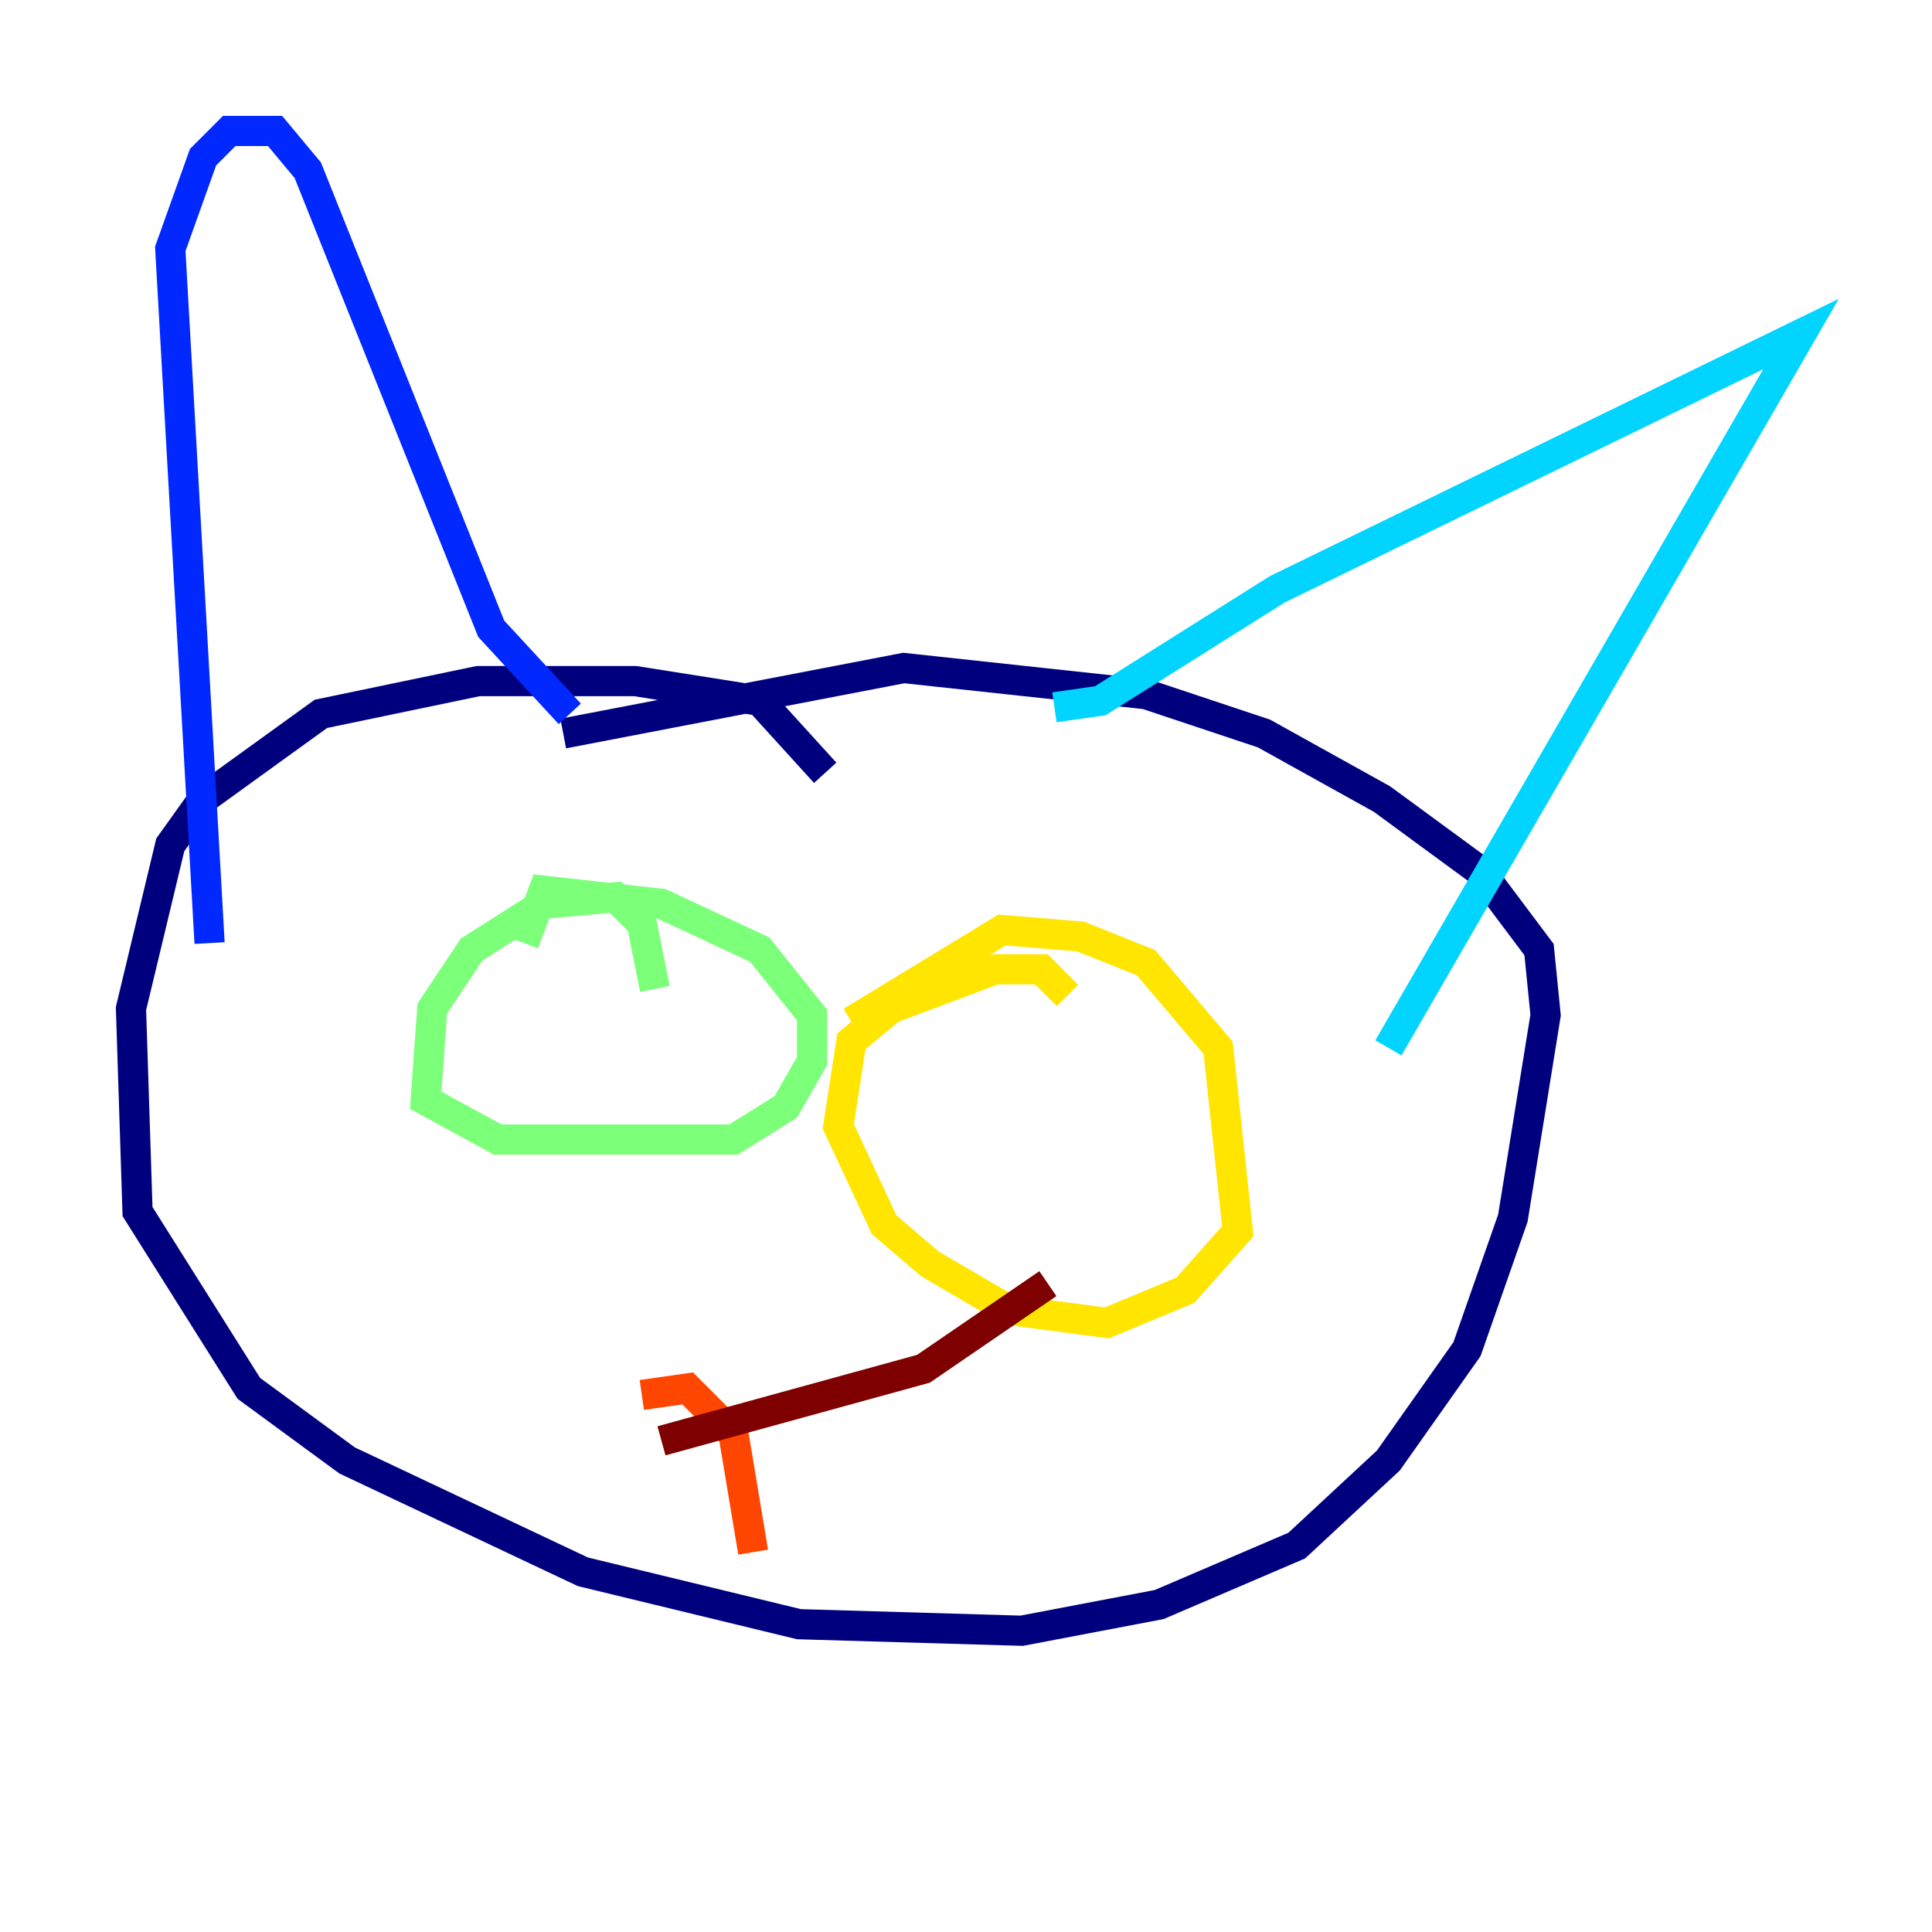 <?xml version="1.0" encoding="utf-8" ?>
<svg baseProfile="tiny" height="128" version="1.2" viewBox="0,0,128,128" width="128" xmlns="http://www.w3.org/2000/svg" xmlns:ev="http://www.w3.org/2001/xml-events" xmlns:xlink="http://www.w3.org/1999/xlink"><defs /><polyline fill="none" points="54.671,51.2 50.332,46.427 42.088,45.125 31.675,45.125 21.261,47.295 13.451,52.936 11.281,55.973 8.678,66.82 9.112,80.271 16.488,91.986 22.997,96.759 38.617,104.136 52.936,107.607 67.688,108.041 76.8,106.305 85.912,102.4 91.986,96.759 97.193,89.383 100.231,80.705 102.4,67.254 101.966,62.915 98.061,57.709 91.552,52.936 83.742,48.597 75.932,45.993 59.878,44.258 37.315,48.597" stroke="#00007f" stroke-width="2" /><polyline fill="none" points="13.885,62.481 11.281,16.488 13.451,10.414 15.186,8.678 18.224,8.678 20.393,11.281 32.542,41.654 37.749,47.295" stroke="#0028ff" stroke-width="2" /><polyline fill="none" points="69.858,46.861 72.895,46.427 84.61,39.051 119.322,22.129 91.986,69.424" stroke="#00d4ff" stroke-width="2" /><polyline fill="none" points="43.39,65.519 42.522,61.18 40.786,59.444 36.014,59.878 31.241,62.915 28.637,66.82 28.203,72.895 32.976,75.498 48.597,75.498 52.068,73.329 53.803,70.291 53.803,67.254 50.332,62.915 43.824,59.878 36.014,59.01 34.712,62.481" stroke="#7cff79" stroke-width="2" /><polyline fill="none" points="70.725,65.953 68.99,64.217 65.953,64.217 59.01,66.82 56.407,68.99 55.539,74.63 58.576,81.139 61.614,83.742 66.82,86.78 73.329,87.647 78.536,85.478 82.007,81.573 80.705,69.424 75.932,63.783 71.593,62.047 66.386,61.614 56.407,67.688" stroke="#ffe500" stroke-width="2" /><polyline fill="none" points="42.522,92.42 45.559,91.986 48.597,95.024 49.898,102.834" stroke="#ff4600" stroke-width="2" /><polyline fill="none" points="43.824,95.458 61.18,90.685 69.424,85.044" stroke="#7f0000" stroke-width="2" /></svg>